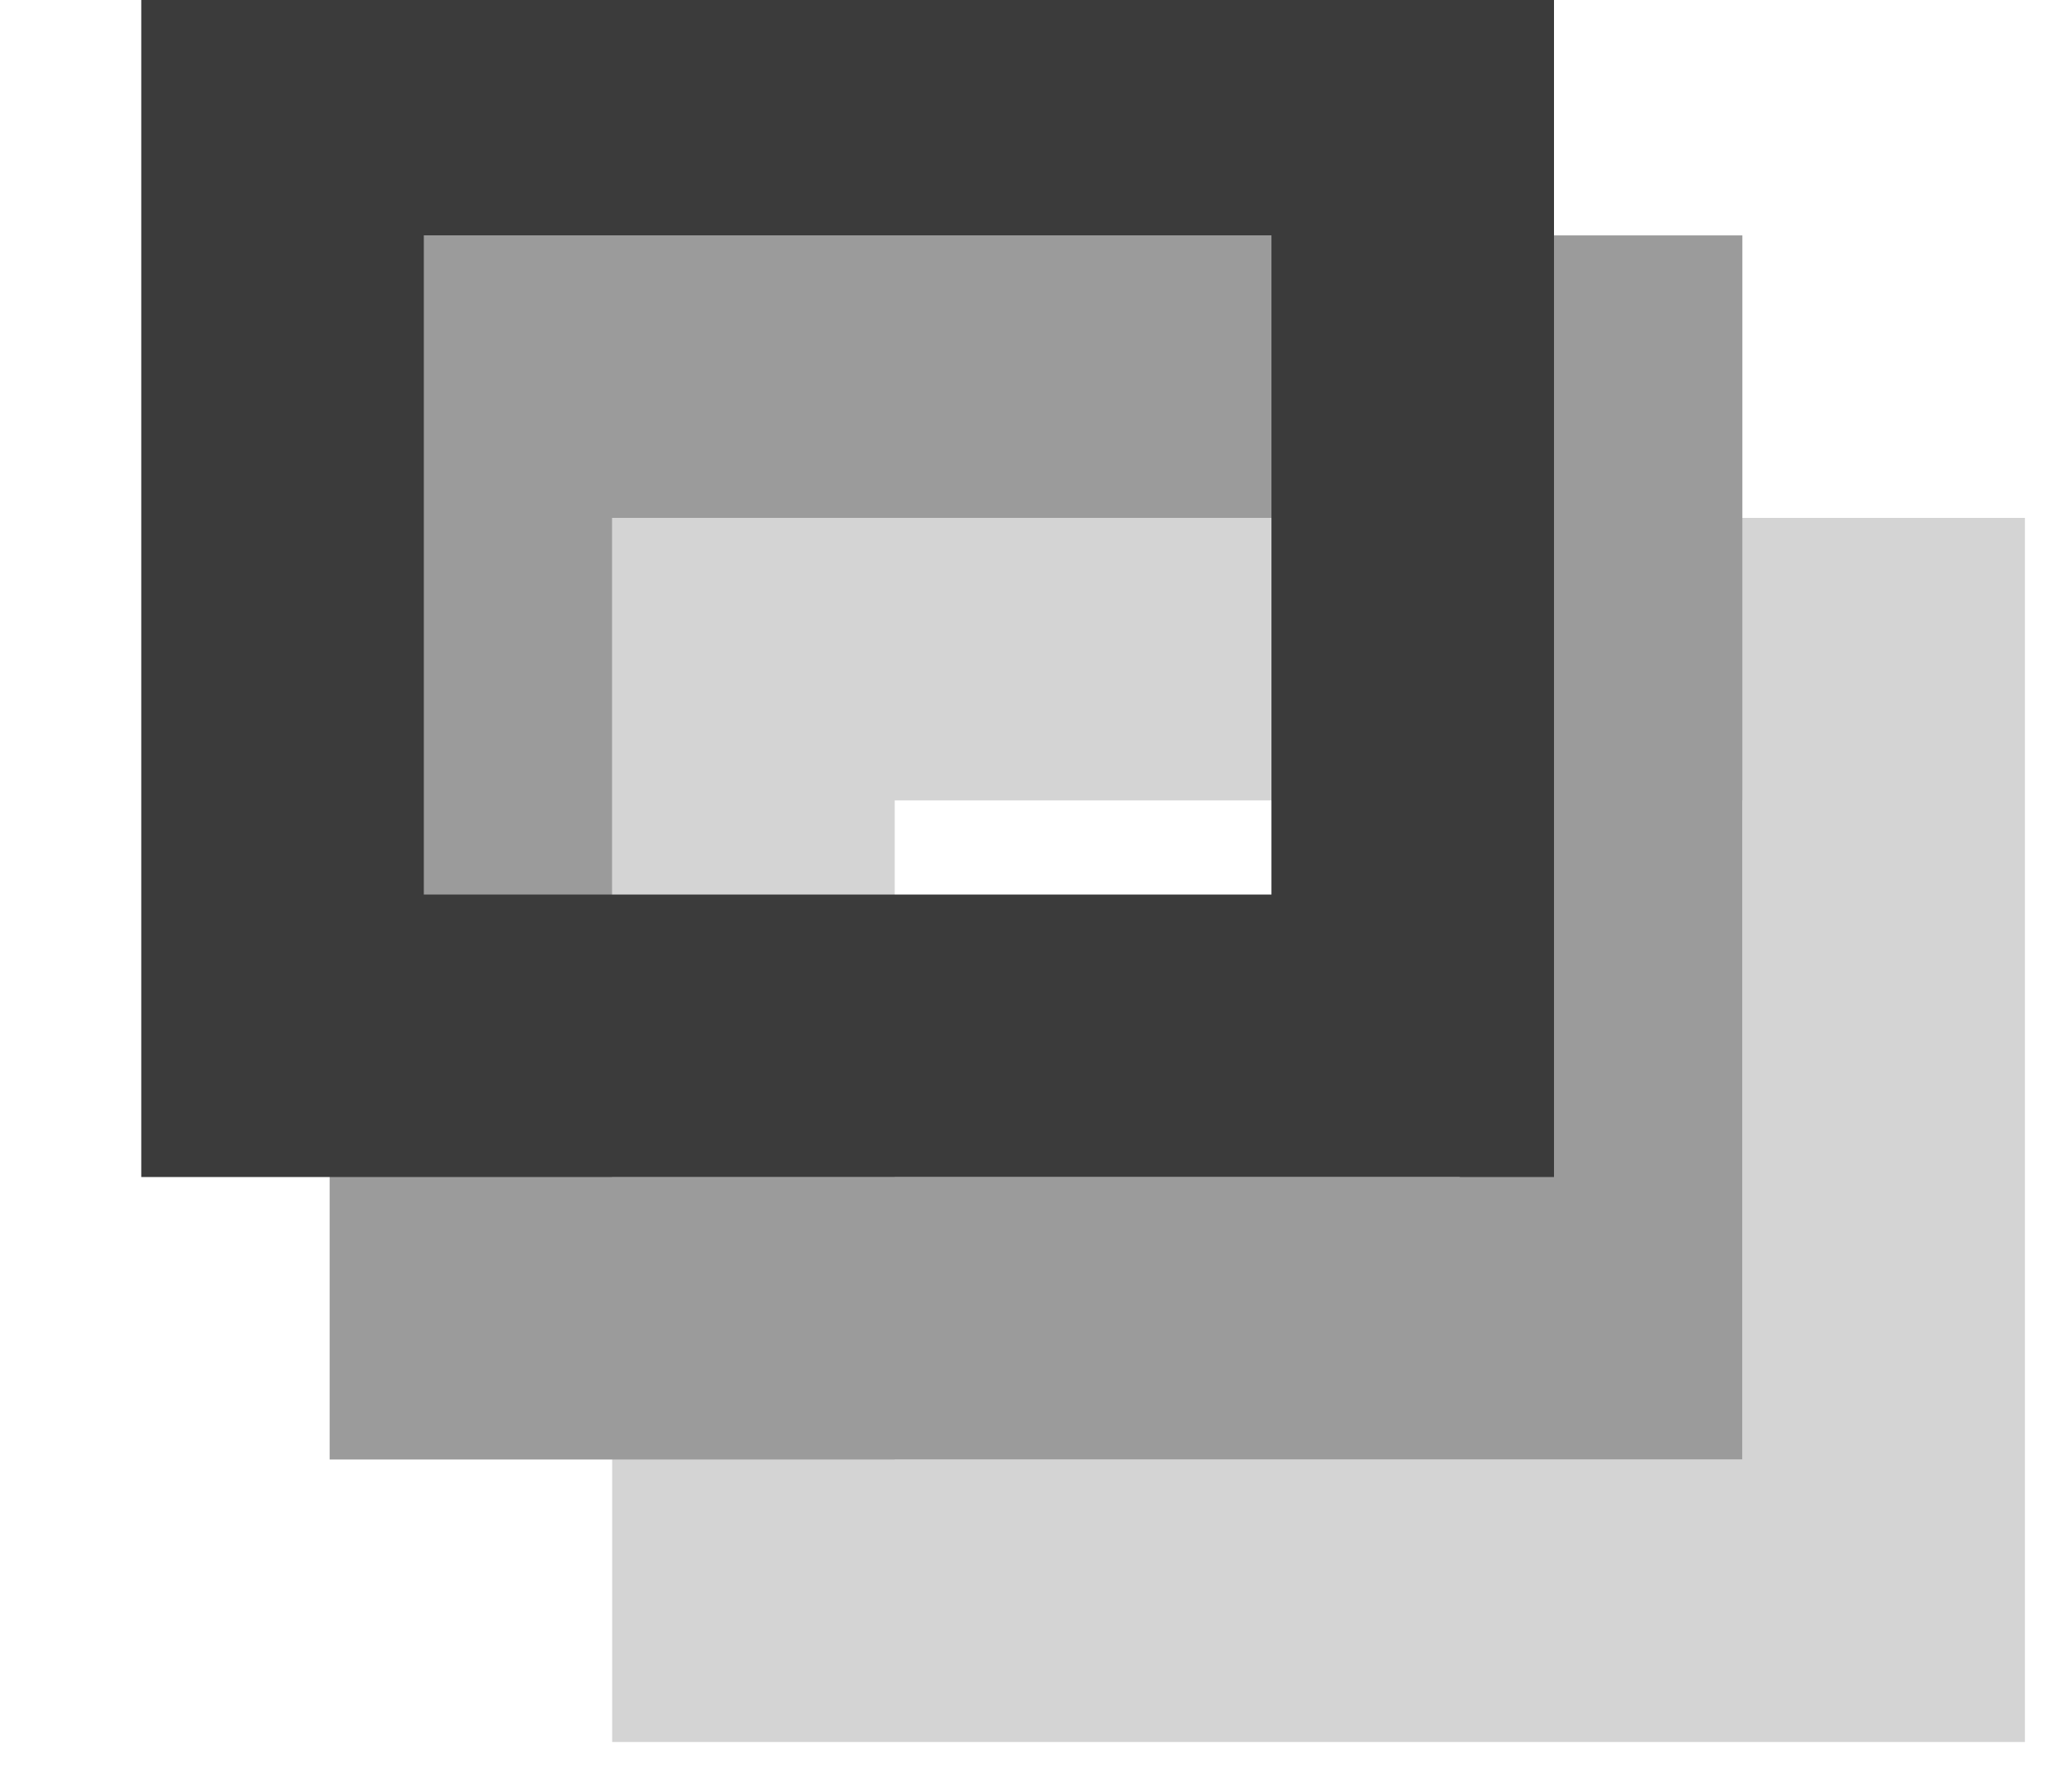 <?xml version="1.0" encoding="UTF-8"?>
<svg width="22px" height="19px" viewBox="0 0 22 19" version="1.1" xmlns="http://www.w3.org/2000/svg" xmlns:xlink="http://www.w3.org/1999/xlink" xmlns:sketch="http://www.bohemiancoding.com/sketch/ns">
    <title>Slice 1</title>
    <description>Created with Sketch (http://www.bohemiancoding.com/sketch)</description>
    <defs></defs>
    <g id="Page-1" stroke="none" stroke-width="1" fill="none" fill-rule="evenodd" sketch:type="MSPage">
        <rect id="Rectangle-7" stroke="#D4D4D4" stroke-width="3" sketch:type="MSShapeGroup" x="8" y="7" width="12" height="10"></rect>
        <rect id="Rectangle-7" stroke="#9B9B9B" stroke-width="3" sketch:type="MSShapeGroup" x="5" y="4" width="12" height="10"></rect>
        <rect id="Rectangle-7" stroke="#3B3B3B" stroke-width="3" sketch:type="MSShapeGroup" x="3" y="1" width="12" height="10"></rect>
    </g>
</svg>